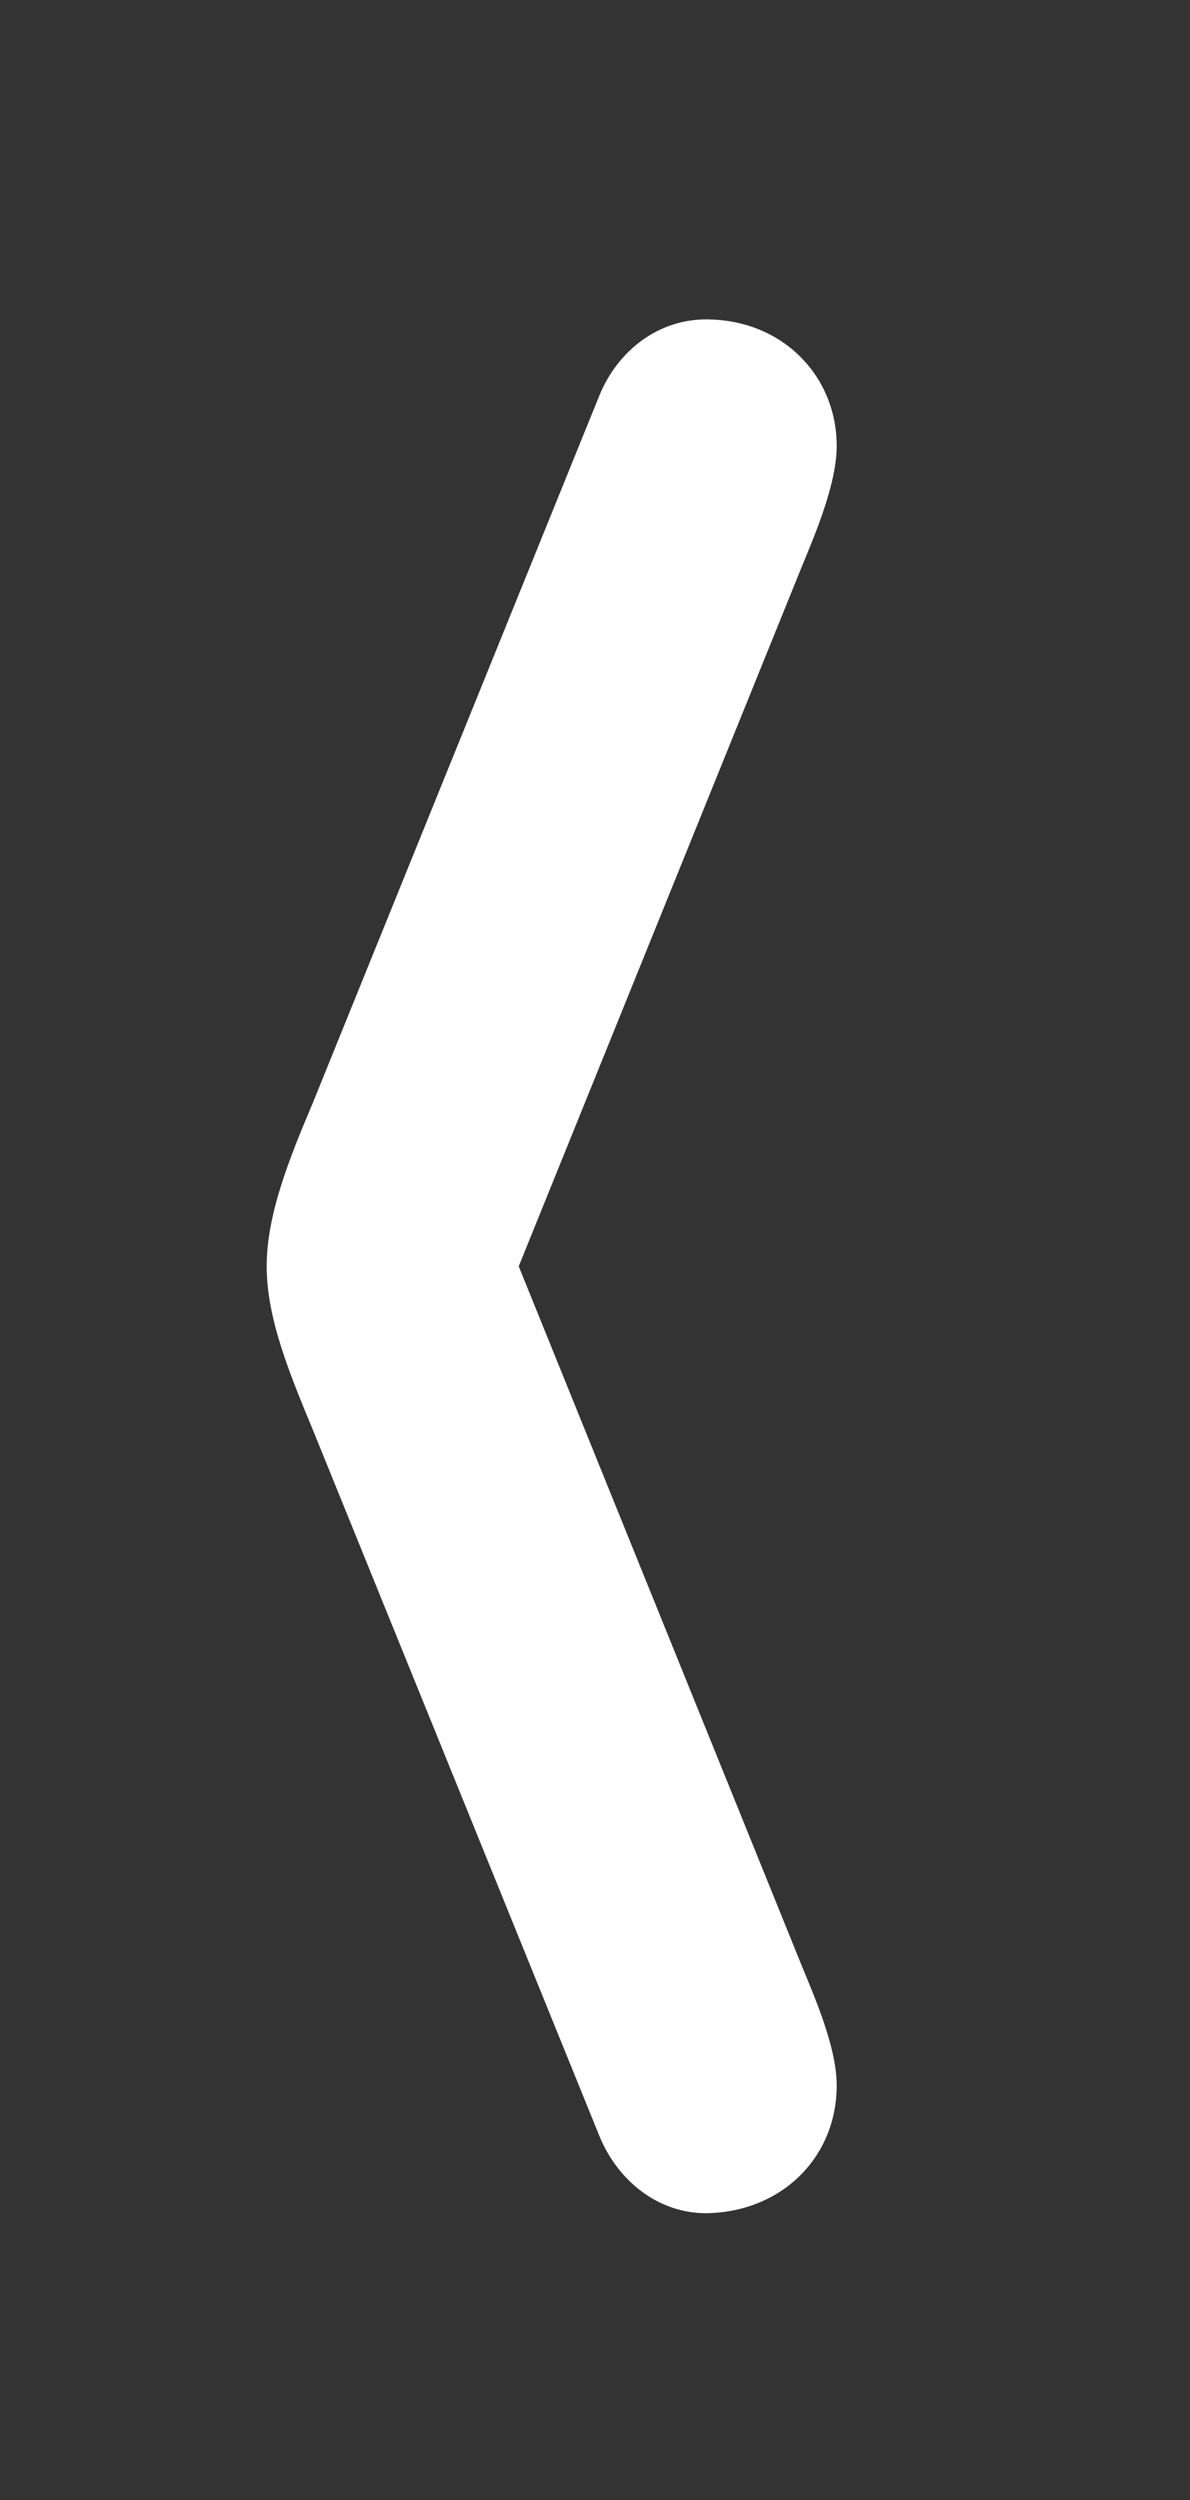 <svg width="10" height="21" viewBox="0 0 10 21" fill="none" xmlns="http://www.w3.org/2000/svg">
    <rect x="0" y="0" width="10" height="21" fill="#333333" stroke="none"/>
    <path d="M5.036 17.94L2.628 12.008C2.435 11.542 2.241 11.076 2.241 10.637C2.241 10.197 2.435 9.723 2.628 9.266L5.036 3.324C5.194 2.938 5.537 2.683 5.933 2.683C6.574 2.683 7.031 3.157 7.031 3.746C7.031 4.062 6.855 4.476 6.732 4.774L4.359 10.637L6.732 16.499C6.855 16.798 7.031 17.202 7.031 17.519C7.031 18.116 6.574 18.582 5.933 18.591C5.537 18.591 5.194 18.327 5.036 17.94Z" fill="white" style="fill:white;fill:white;fill-opacity:1;"/>
</svg>